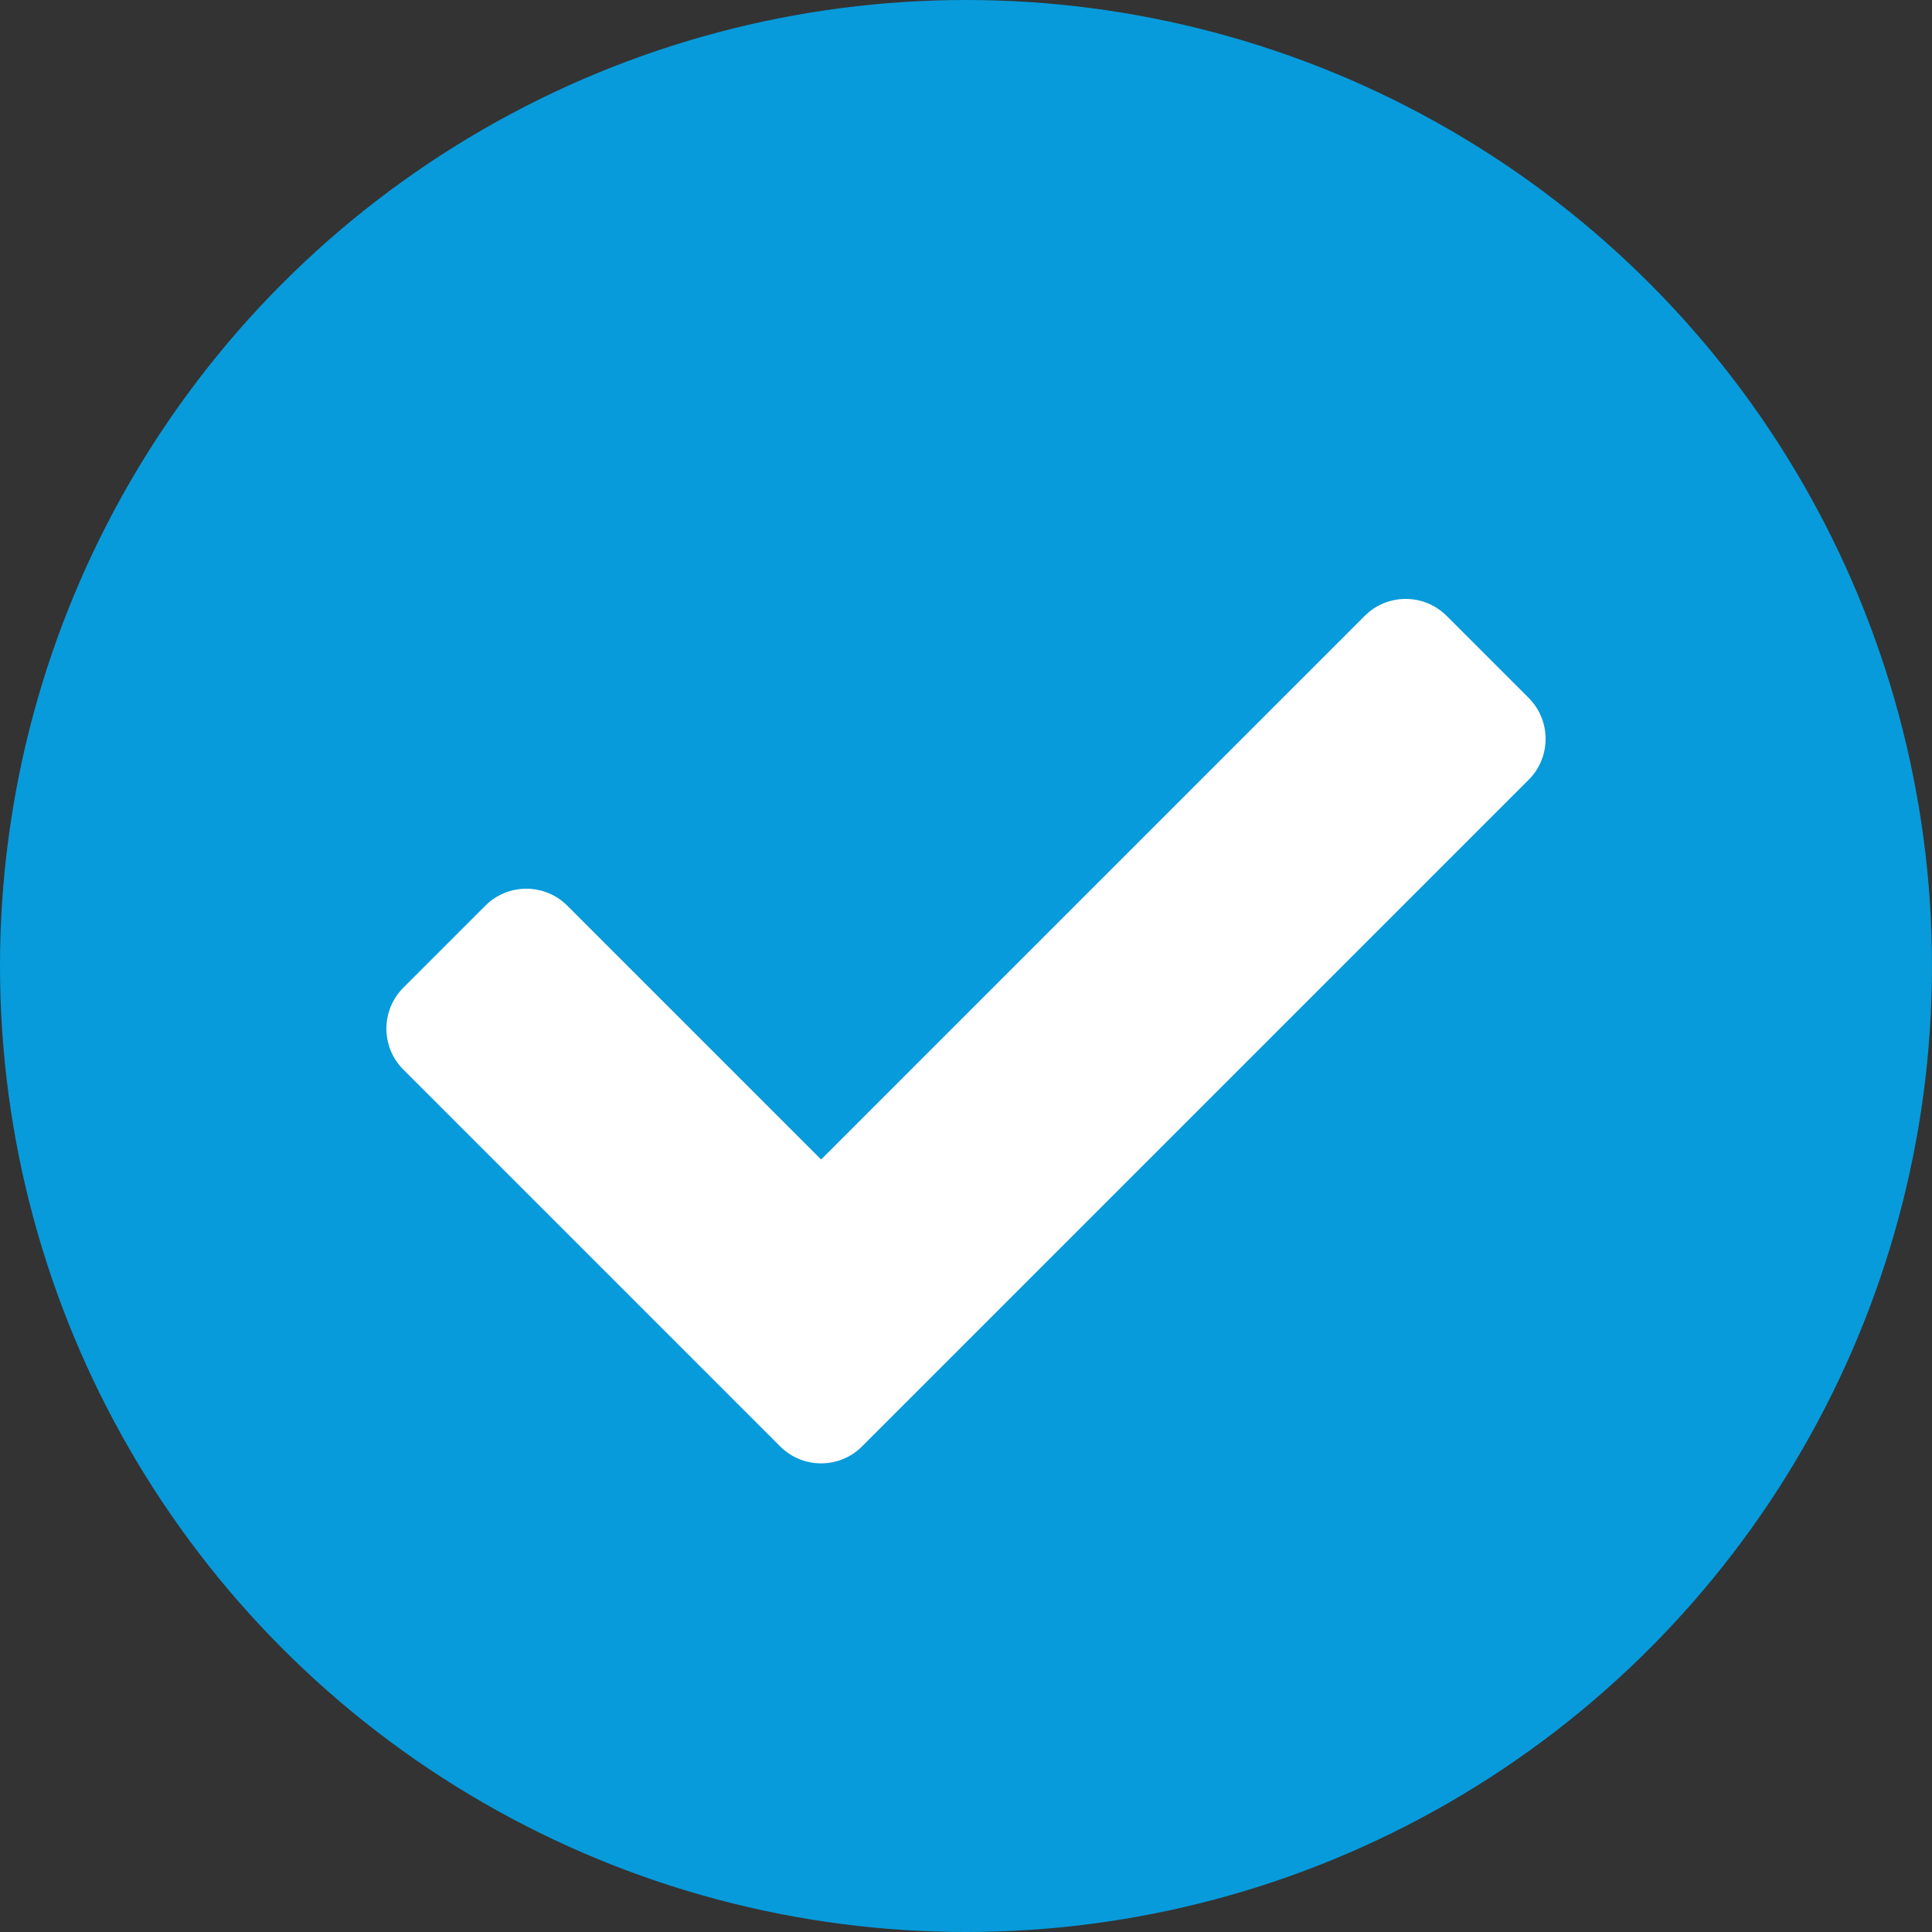 <svg width="100" height="100" viewBox="0 0 100 100" fill="none" xmlns="http://www.w3.org/2000/svg">
<rect x="0" y="0" width="100" height="100" fill="#333333" stroke="none"/>
<circle cx="50" cy="50" r="50" fill="#079BDB"/>
<path d="M40.379 74.864L20.879 55.364C19.707 54.193 19.707 52.293 20.879 51.121L25.121 46.879C26.293 45.707 28.192 45.707 29.364 46.879L42.5 60.015L70.636 31.879C71.808 30.707 73.707 30.707 74.879 31.879L79.121 36.121C80.293 37.293 80.293 39.192 79.121 40.364L44.621 74.864C43.45 76.036 41.55 76.036 40.379 74.864Z" fill="white"/>
</svg>

